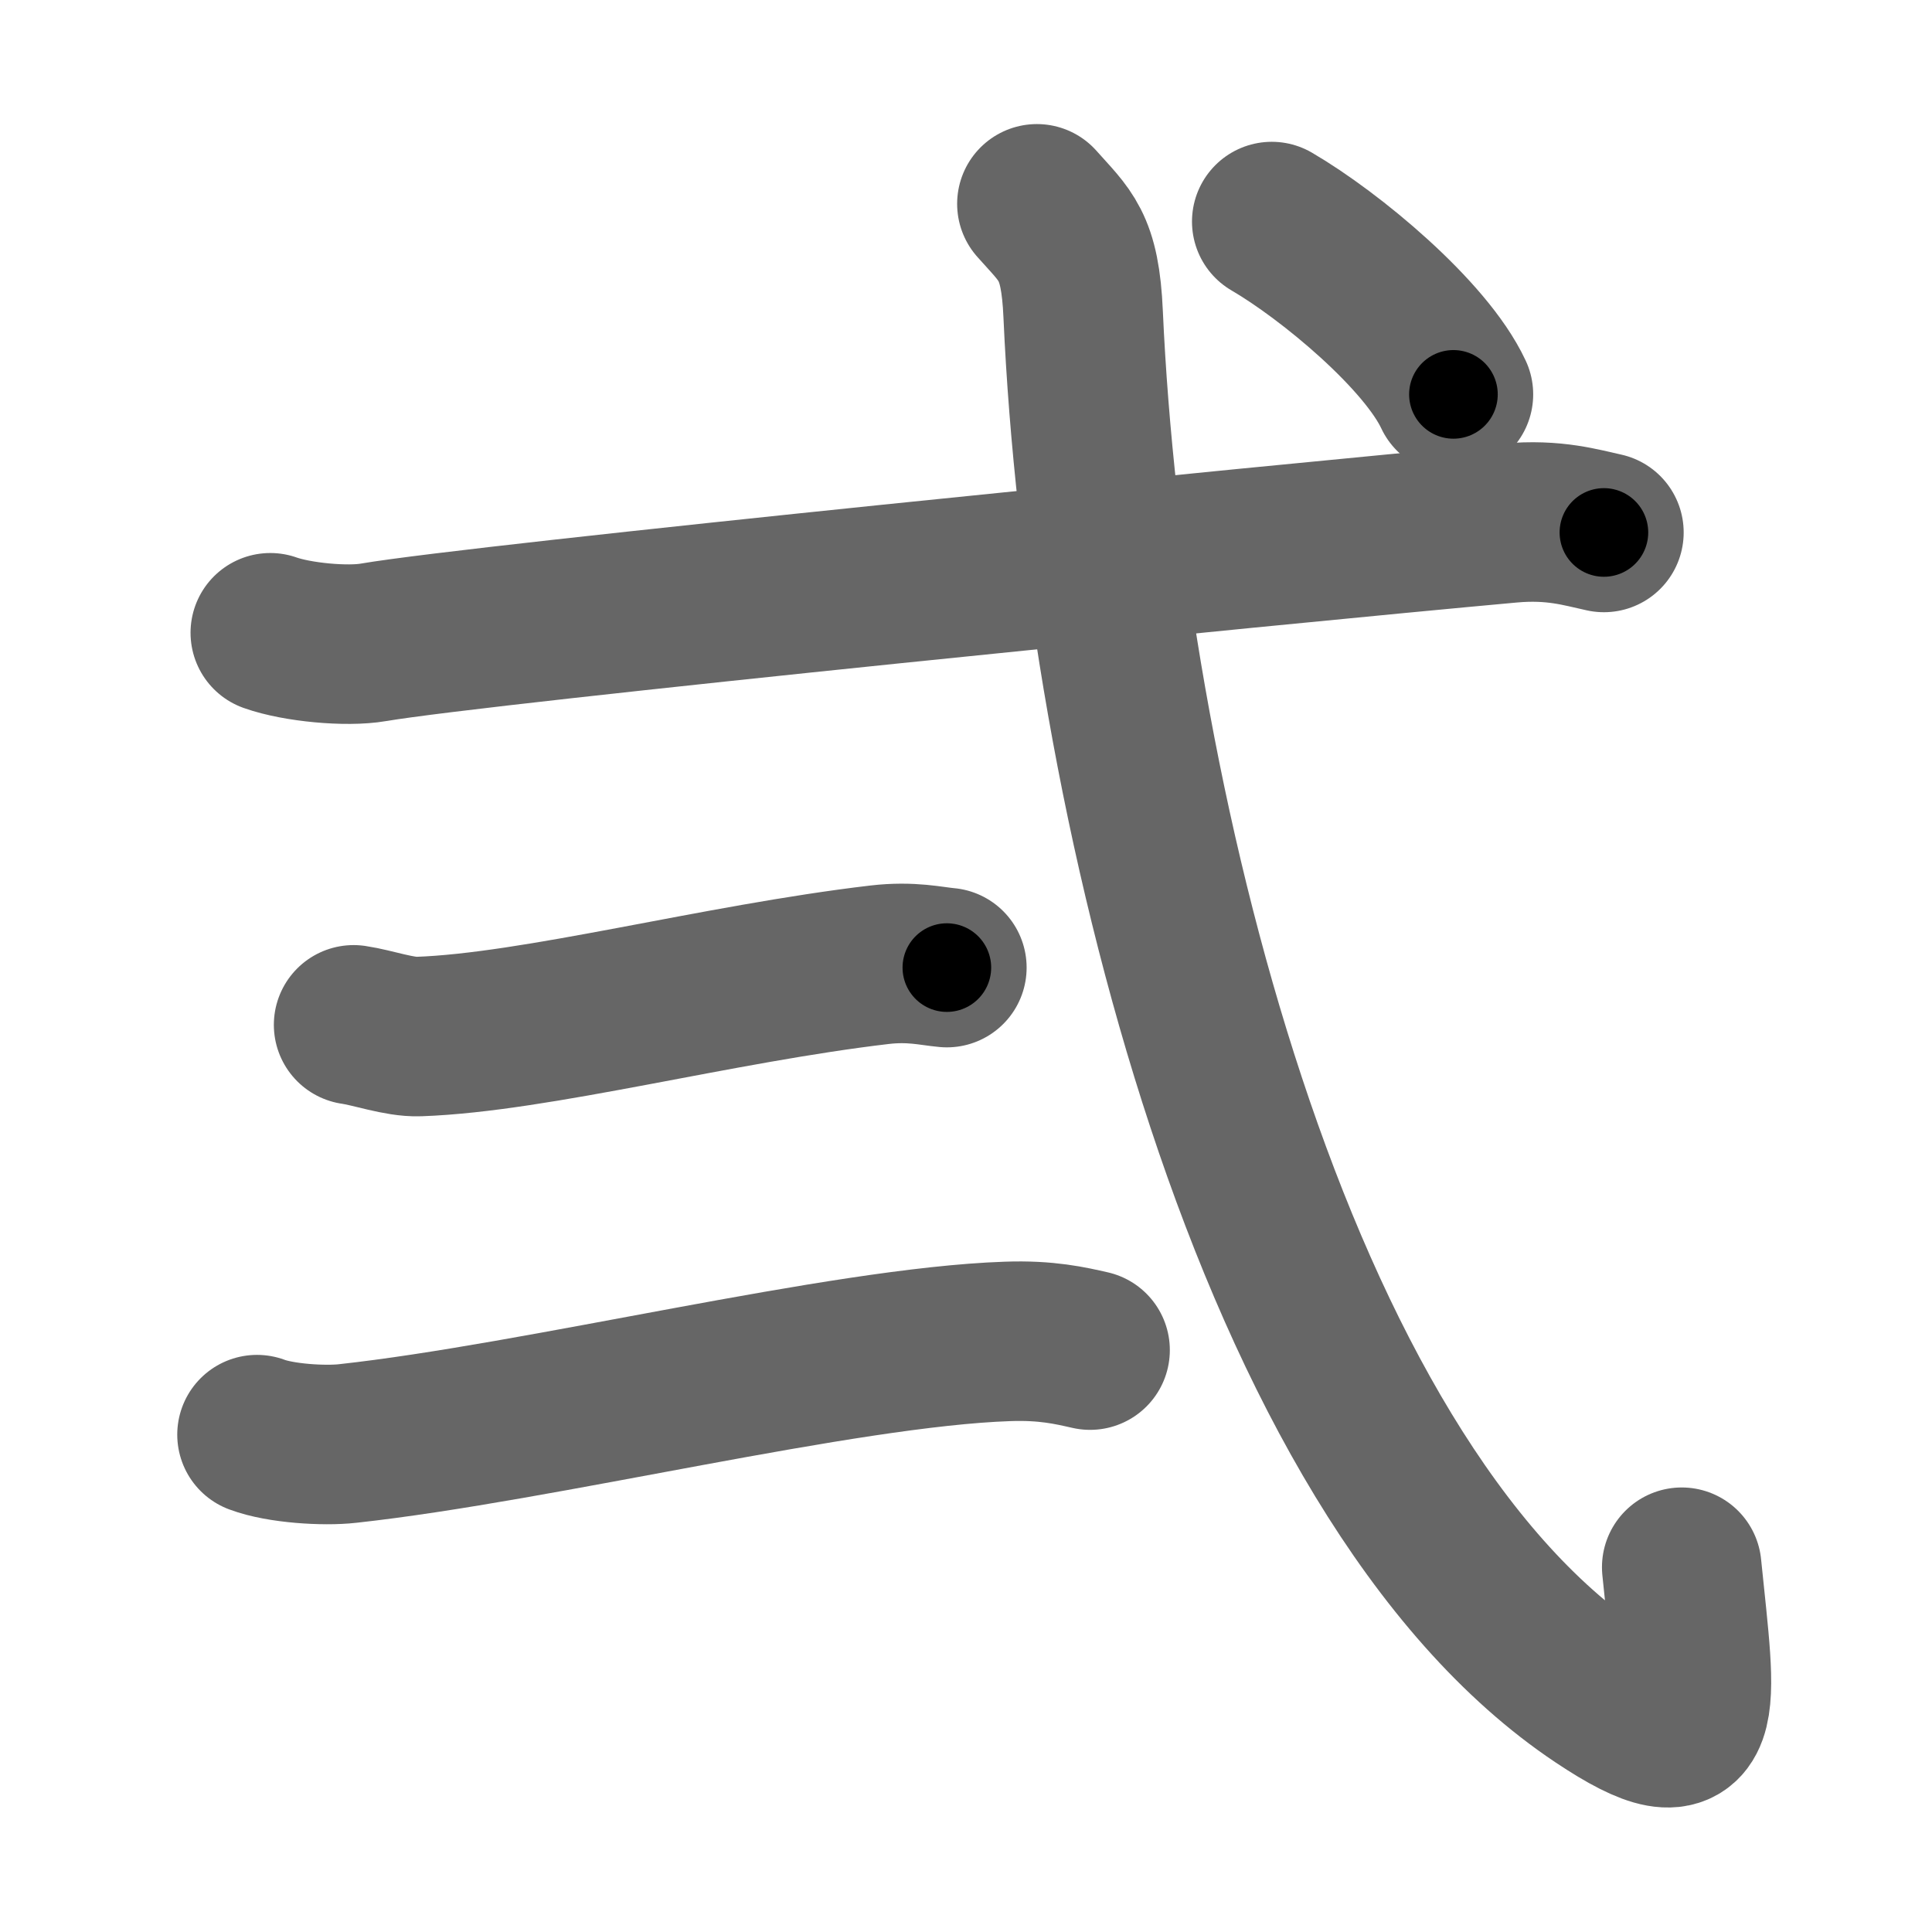 <svg xmlns="http://www.w3.org/2000/svg" width="109" height="109" viewBox="0 0 109 109" id="5f0d"><g fill="none" stroke="#666" stroke-width="9" stroke-linecap="round" stroke-linejoin="round"><g><g><path d="M15.25,35.7c1.52,0.54,4.32,0.8,5.82,0.54c6.15-1.05,50.43-5.49,64.11-6.73c2.52-0.23,4.05,0.26,5.31,0.53" /></g><g><path d="M19.95,57.82c1.09,0.16,2.58,0.7,3.67,0.66c6.64-0.23,16.89-2.98,26-4.05c1.8-0.21,2.9,0.08,3.8,0.16" /><path d="M14.5,80.94c1.33,0.5,3.79,0.65,5.11,0.5C30.5,80.25,47.5,76,56.83,75.68c2.22-0.08,3.56,0.24,4.67,0.49" /></g><g><path d="M58.5,11.5c1.61,1.82,2.44,2.31,2.61,6.24c1.21,27.02,10.59,65.57,29.15,77.95c6.23,4.16,5.43,0.78,4.62-7.27" /><g><path d="M71.75,12.5c3.34,1.95,8.69,6.41,10.25,9.75" /></g></g></g></g><g fill="none" stroke="#000" stroke-width="5" stroke-linecap="round" stroke-linejoin="round"><path d="M15.25,35.7c1.52,0.54,4.32,0.8,5.82,0.54c6.15-1.05,50.43-5.49,64.11-6.73c2.52-0.23,4.05,0.26,5.31,0.53" stroke-dasharray="75.722" stroke-dashoffset="75.722"><animate attributeName="stroke-dashoffset" values="75.722;75.722;0" dur="0.569s" fill="freeze" begin="0s;5f0d.click" /></path><path d="M19.95,57.82c1.09,0.16,2.58,0.7,3.67,0.66c6.64-0.23,16.89-2.98,26-4.05c1.8-0.21,2.9,0.08,3.8,0.16" stroke-dasharray="33.884" stroke-dashoffset="33.884"><animate attributeName="stroke-dashoffset" values="33.884" fill="freeze" begin="5f0d.click" /><animate attributeName="stroke-dashoffset" values="33.884;33.884;0" keyTimes="0;0.627;1" dur="0.908s" fill="freeze" begin="0s;5f0d.click" /></path><path d="M14.5,80.94c1.33,0.5,3.79,0.65,5.11,0.5C30.5,80.25,47.5,76,56.83,75.68c2.22-0.08,3.56,0.24,4.67,0.49" stroke-dasharray="47.566" stroke-dashoffset="47.566"><animate attributeName="stroke-dashoffset" values="47.566" fill="freeze" begin="5f0d.click" /><animate attributeName="stroke-dashoffset" values="47.566;47.566;0" keyTimes="0;0.656;1" dur="1.384s" fill="freeze" begin="0s;5f0d.click" /></path><path d="M58.5,11.5c1.61,1.82,2.44,2.31,2.61,6.24c1.21,27.02,10.59,65.57,29.15,77.95c6.23,4.16,5.43,0.78,4.62-7.27" stroke-dasharray="106.606" stroke-dashoffset="106.606"><animate attributeName="stroke-dashoffset" values="106.606" fill="freeze" begin="5f0d.click" /><animate attributeName="stroke-dashoffset" values="106.606;106.606;0" keyTimes="0;0.633;1" dur="2.186s" fill="freeze" begin="0s;5f0d.click" /></path><path d="M71.75,12.5c3.34,1.95,8.69,6.41,10.25,9.75" stroke-dasharray="14.298" stroke-dashoffset="14.298"><animate attributeName="stroke-dashoffset" values="14.298" fill="freeze" begin="5f0d.click" /><animate attributeName="stroke-dashoffset" values="14.298;14.298;0" keyTimes="0;0.939;1" dur="2.329s" fill="freeze" begin="0s;5f0d.click" /></path></g></svg>